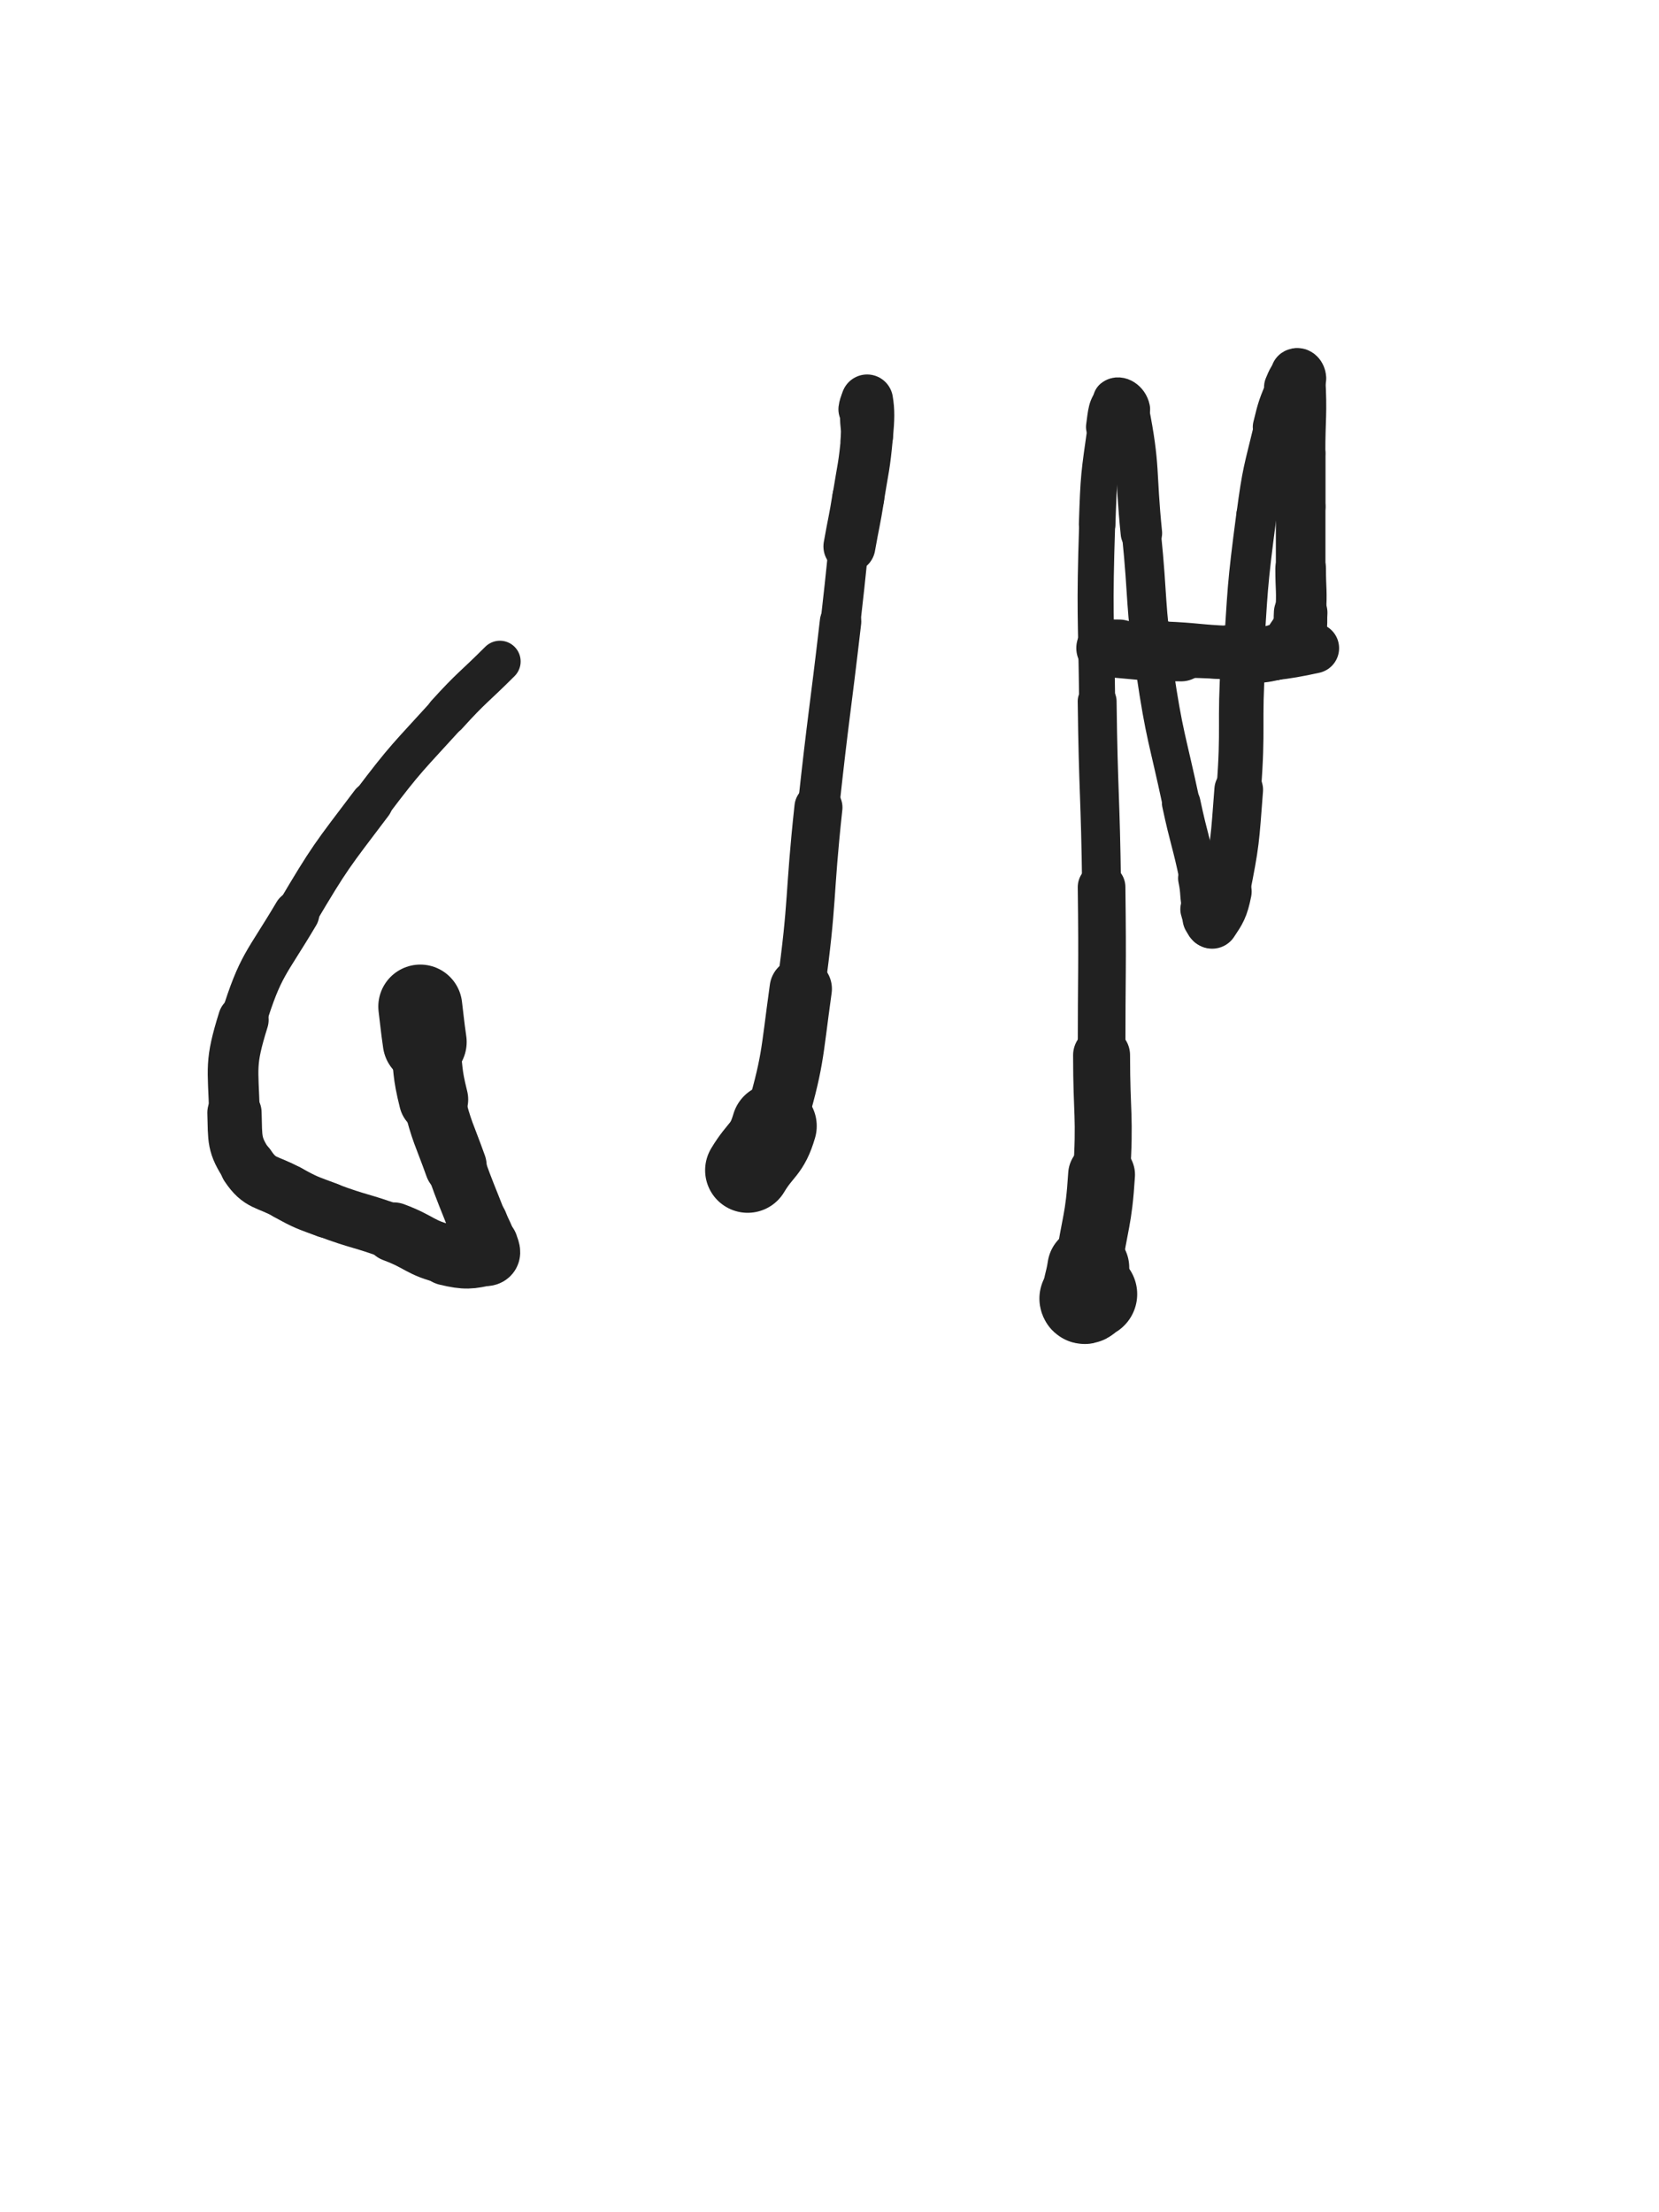 <svg xmlns="http://www.w3.org/2000/svg" xmlns:xlink="http://www.w3.org/1999/xlink" viewBox="0 0 375 500"><path d="M 95.000,227.500 C 95.500,231.500 95.430,231.510 96.000,235.500" stroke-width="18.975" stroke="rgb(33,33,33)" fill="none" stroke-linecap="round"></path><path d="M 96.000,235.500 C 96.930,242.010 96.411,242.142 98.000,248.500" stroke-width="15.663" stroke="rgb(33,33,33)" fill="none" stroke-linecap="round"></path><path d="M 98.000,248.500 C 99.911,256.142 100.342,256.057 103.000,263.500" stroke-width="14.013" stroke="rgb(33,33,33)" fill="none" stroke-linecap="round"></path><path d="M 103.000,263.500 C 105.342,270.057 105.476,270.009 108.000,276.500" stroke-width="13.323" stroke="rgb(33,33,33)" fill="none" stroke-linecap="round"></path><path d="M 108.000,276.500 C 108.976,279.009 109.271,278.948 110.000,281.500" stroke-width="13.611" stroke="rgb(33,33,33)" fill="none" stroke-linecap="round"></path><path d="M 110.000,281.500 C 110.271,282.448 110.818,283.318 110.000,283.500" stroke-width="14.324" stroke="rgb(33,33,33)" fill="none" stroke-linecap="round"></path><path d="M 110.000,283.500 C 106.318,284.318 105.295,284.523 101.000,283.500" stroke-width="14.093" stroke="rgb(33,33,33)" fill="none" stroke-linecap="round"></path><path d="M 101.000,283.500 C 94.795,282.023 95.091,280.756 89.000,278.500" stroke-width="13.478" stroke="rgb(33,33,33)" fill="none" stroke-linecap="round"></path><path d="M 89.000,278.500 C 81.591,275.756 81.394,276.273 74.000,273.500" stroke-width="12.556" stroke="rgb(33,33,33)" fill="none" stroke-linecap="round"></path><path d="M 74.000,273.500 C 69.394,271.773 69.289,271.883 65.000,269.500" stroke-width="12.659" stroke="rgb(33,33,33)" fill="none" stroke-linecap="round"></path><path d="M 65.000,269.500 C 60.289,266.883 58.799,267.699 56.000,263.500" stroke-width="12.601" stroke="rgb(33,33,33)" fill="none" stroke-linecap="round"></path><path d="M 56.000,263.500 C 52.799,258.699 53.185,257.599 53.000,251.500" stroke-width="12.269" stroke="rgb(33,33,33)" fill="none" stroke-linecap="round"></path><path d="M 53.000,251.500 C 52.685,241.099 51.919,240.403 55.000,230.500" stroke-width="11.450" stroke="rgb(33,33,33)" fill="none" stroke-linecap="round"></path><path d="M 55.000,230.500 C 58.919,217.903 60.182,218.020 67.000,206.500" stroke-width="10.383" stroke="rgb(33,33,33)" fill="none" stroke-linecap="round"></path><path d="M 67.000,206.500 C 74.682,193.520 74.900,193.543 84.000,181.500" stroke-width="9.570" stroke="rgb(33,33,33)" fill="none" stroke-linecap="round"></path><path d="M 84.000,181.500 C 91.900,171.043 92.194,171.217 101.000,161.500" stroke-width="9.198" stroke="rgb(33,33,33)" fill="none" stroke-linecap="round"></path><path d="M 101.000,161.500 C 106.694,155.217 107.000,155.500 113.000,149.500" stroke-width="9.371" stroke="rgb(33,33,33)" fill="none" stroke-linecap="round"></path><path d="M 169.000,264.500 C 172.000,259.500 173.382,260.029 175.000,254.500" stroke-width="19.231" stroke="rgb(33,33,33)" fill="none" stroke-linecap="round"></path><path d="M 175.000,254.500 C 179.382,239.529 178.830,239.121 181.000,223.500" stroke-width="14.091" stroke="rgb(33,33,33)" fill="none" stroke-linecap="round"></path><path d="M 181.000,223.500 C 183.830,203.121 182.780,202.976 185.000,182.500" stroke-width="10.860" stroke="rgb(33,33,33)" fill="none" stroke-linecap="round"></path><path d="M 185.000,182.500 C 187.280,161.476 187.564,161.507 190.000,140.500" stroke-width="9.368" stroke="rgb(33,33,33)" fill="none" stroke-linecap="round"></path><path d="M 190.000,140.500 C 191.564,127.007 191.356,126.982 193.000,113.500" stroke-width="9.004" stroke="rgb(33,33,33)" fill="none" stroke-linecap="round"></path><path d="M 193.000,113.500 C 193.856,106.482 194.331,106.524 195.000,99.500" stroke-width="9.306" stroke="rgb(33,33,33)" fill="none" stroke-linecap="round"></path><path d="M 195.000,99.500 C 195.331,96.024 194.621,95.911 195.000,92.500" stroke-width="10.009" stroke="rgb(33,33,33)" fill="none" stroke-linecap="round"></path><path d="M 195.000,92.500 C 195.121,91.411 195.891,89.845 196.000,90.500" stroke-width="10.967" stroke="rgb(33,33,33)" fill="none" stroke-linecap="round"></path><path d="M 196.000,90.500 C 196.391,92.845 196.361,94.526 196.000,98.500" stroke-width="11.725" stroke="rgb(33,33,33)" fill="none" stroke-linecap="round"></path><path d="M 196.000,98.500 C 195.361,105.526 195.117,105.519 194.000,112.500" stroke-width="11.701" stroke="rgb(33,33,33)" fill="none" stroke-linecap="round"></path><path d="M 194.000,112.500 C 193.117,118.019 192.971,117.995 192.000,123.500" stroke-width="11.744" stroke="rgb(33,33,33)" fill="none" stroke-linecap="round"></path><path d="M 247.000,292.500 C 246.000,293.000 245.120,294.221 245.000,293.500" stroke-width="20.103" stroke="rgb(33,33,33)" fill="none" stroke-linecap="round"></path><path d="M 245.000,293.500 C 244.620,291.221 245.500,290.000 246.000,286.500" stroke-width="18.506" stroke="rgb(33,33,33)" fill="none" stroke-linecap="round"></path><path d="M 246.000,286.500 C 247.500,276.000 248.340,276.060 249.000,265.500" stroke-width="15.106" stroke="rgb(33,33,33)" fill="none" stroke-linecap="round"></path><path d="M 249.000,265.500 C 249.840,252.060 249.000,252.000 249.000,238.500" stroke-width="12.878" stroke="rgb(33,33,33)" fill="none" stroke-linecap="round"></path><path d="M 249.000,238.500 C 249.000,219.500 249.237,219.497 249.000,200.500" stroke-width="10.770" stroke="rgb(33,33,33)" fill="none" stroke-linecap="round"></path><path d="M 249.000,200.500 C 248.737,179.497 248.256,179.503 248.000,158.500" stroke-width="8.788" stroke="rgb(33,33,33)" fill="none" stroke-linecap="round"></path><path d="M 248.000,158.500 C 247.756,138.503 247.356,138.471 248.000,118.500" stroke-width="8.139" stroke="rgb(33,33,33)" fill="none" stroke-linecap="round"></path><path d="M 248.000,118.500 C 248.356,107.471 248.445,107.384 250.000,96.500" stroke-width="8.265" stroke="rgb(33,33,33)" fill="none" stroke-linecap="round"></path><path d="M 250.000,96.500 C 250.445,93.384 250.408,91.774 252.000,90.500" stroke-width="9.043" stroke="rgb(33,33,33)" fill="none" stroke-linecap="round"></path><path d="M 252.000,90.500 C 252.908,89.774 254.659,90.797 255.000,92.500" stroke-width="9.944" stroke="rgb(33,33,33)" fill="none" stroke-linecap="round"></path><path d="M 255.000,92.500 C 257.659,105.797 256.575,106.492 258.000,120.500" stroke-width="9.373" stroke="rgb(33,33,33)" fill="none" stroke-linecap="round"></path><path d="M 258.000,120.500 C 259.575,135.992 258.730,136.114 261.000,151.500" stroke-width="8.824" stroke="rgb(33,33,33)" fill="none" stroke-linecap="round"></path><path d="M 261.000,151.500 C 263.230,166.614 263.817,166.540 267.000,181.500" stroke-width="8.452" stroke="rgb(33,33,33)" fill="none" stroke-linecap="round"></path><path d="M 267.000,181.500 C 268.817,190.040 269.220,189.958 271.000,198.500" stroke-width="8.721" stroke="rgb(33,33,33)" fill="none" stroke-linecap="round"></path><path d="M 271.000,198.500 C 271.720,201.958 271.240,202.081 272.000,205.500" stroke-width="9.410" stroke="rgb(33,33,33)" fill="none" stroke-linecap="round"></path><path d="M 272.000,205.500 C 272.240,206.581 272.387,206.581 273.000,207.500" stroke-width="10.396" stroke="rgb(33,33,33)" fill="none" stroke-linecap="round"></path><path d="M 273.000,207.500 C 273.387,208.081 273.687,208.970 274.000,208.500" stroke-width="11.409" stroke="rgb(33,33,33)" fill="none" stroke-linecap="round"></path><path d="M 274.000,208.500 C 275.687,205.970 276.258,205.208 277.000,201.500" stroke-width="11.845" stroke="rgb(33,33,33)" fill="none" stroke-linecap="round"></path><path d="M 277.000,201.500 C 279.258,190.208 279.112,190.050 280.000,178.500" stroke-width="11.002" stroke="rgb(33,33,33)" fill="none" stroke-linecap="round"></path><path d="M 280.000,178.500 C 281.112,164.050 280.066,163.973 281.000,149.500" stroke-width="10.056" stroke="rgb(33,33,33)" fill="none" stroke-linecap="round"></path><path d="M 281.000,149.500 C 282.066,132.973 281.834,132.903 284.000,116.500" stroke-width="9.100" stroke="rgb(33,33,33)" fill="none" stroke-linecap="round"></path><path d="M 284.000,116.500 C 285.334,106.403 285.611,106.397 288.000,96.500" stroke-width="9.060" stroke="rgb(33,33,33)" fill="none" stroke-linecap="round"></path><path d="M 288.000,96.500 C 289.111,91.897 289.188,91.848 291.000,87.500" stroke-width="9.644" stroke="rgb(33,33,33)" fill="none" stroke-linecap="round"></path><path d="M 291.000,87.500 C 291.688,85.848 291.923,85.218 293.000,84.500" stroke-width="10.548" stroke="rgb(33,33,33)" fill="none" stroke-linecap="round"></path><path d="M 293.000,84.500 C 293.423,84.218 293.962,84.809 294.000,85.500" stroke-width="11.555" stroke="rgb(33,33,33)" fill="none" stroke-linecap="round"></path><path d="M 294.000,85.500 C 294.462,93.809 294.000,94.000 294.000,102.500" stroke-width="11.160" stroke="rgb(33,33,33)" fill="none" stroke-linecap="round"></path><path d="M 294.000,102.500 C 294.000,108.500 294.000,108.500 294.000,114.500" stroke-width="11.240" stroke="rgb(33,33,33)" fill="none" stroke-linecap="round"></path><path d="M 294.000,114.500 C 294.000,121.500 294.000,121.500 294.000,128.500" stroke-width="11.213" stroke="rgb(33,33,33)" fill="none" stroke-linecap="round"></path><path d="M 294.000,128.500 C 294.000,133.500 294.331,133.533 294.000,138.500" stroke-width="11.442" stroke="rgb(33,33,33)" fill="none" stroke-linecap="round"></path><path d="M 294.000,138.500 C 293.831,141.033 294.330,141.505 293.000,143.500" stroke-width="12.108" stroke="rgb(33,33,33)" fill="none" stroke-linecap="round"></path><path d="M 293.000,143.500 C 291.330,146.005 290.928,146.719 288.000,147.500" stroke-width="12.552" stroke="rgb(33,33,33)" fill="none" stroke-linecap="round"></path><path d="M 288.000,147.500 C 283.428,148.719 282.993,147.700 278.000,147.500" stroke-width="12.469" stroke="rgb(33,33,33)" fill="none" stroke-linecap="round"></path><path d="M 278.000,147.500 C 270.493,147.200 270.507,146.800 263.000,146.500" stroke-width="12.082" stroke="rgb(33,33,33)" fill="none" stroke-linecap="round"></path><path d="M 263.000,146.500 C 258.007,146.300 258.000,146.500 253.000,146.500" stroke-width="12.210" stroke="rgb(33,33,33)" fill="none" stroke-linecap="round"></path><path d="M 253.000,146.500 C 251.500,146.500 248.952,146.425 250.000,146.500" stroke-width="12.945" stroke="rgb(33,33,33)" fill="none" stroke-linecap="round"></path><path d="M 250.000,146.500 C 255.952,146.925 258.494,147.500 267.000,147.500" stroke-width="12.999" stroke="rgb(33,33,33)" fill="none" stroke-linecap="round"></path><path d="M 267.000,147.500 C 281.994,147.500 282.527,149.693 297.000,146.500" stroke-width="11.378" stroke="rgb(33,33,33)" fill="none" stroke-linecap="round"></path></svg>